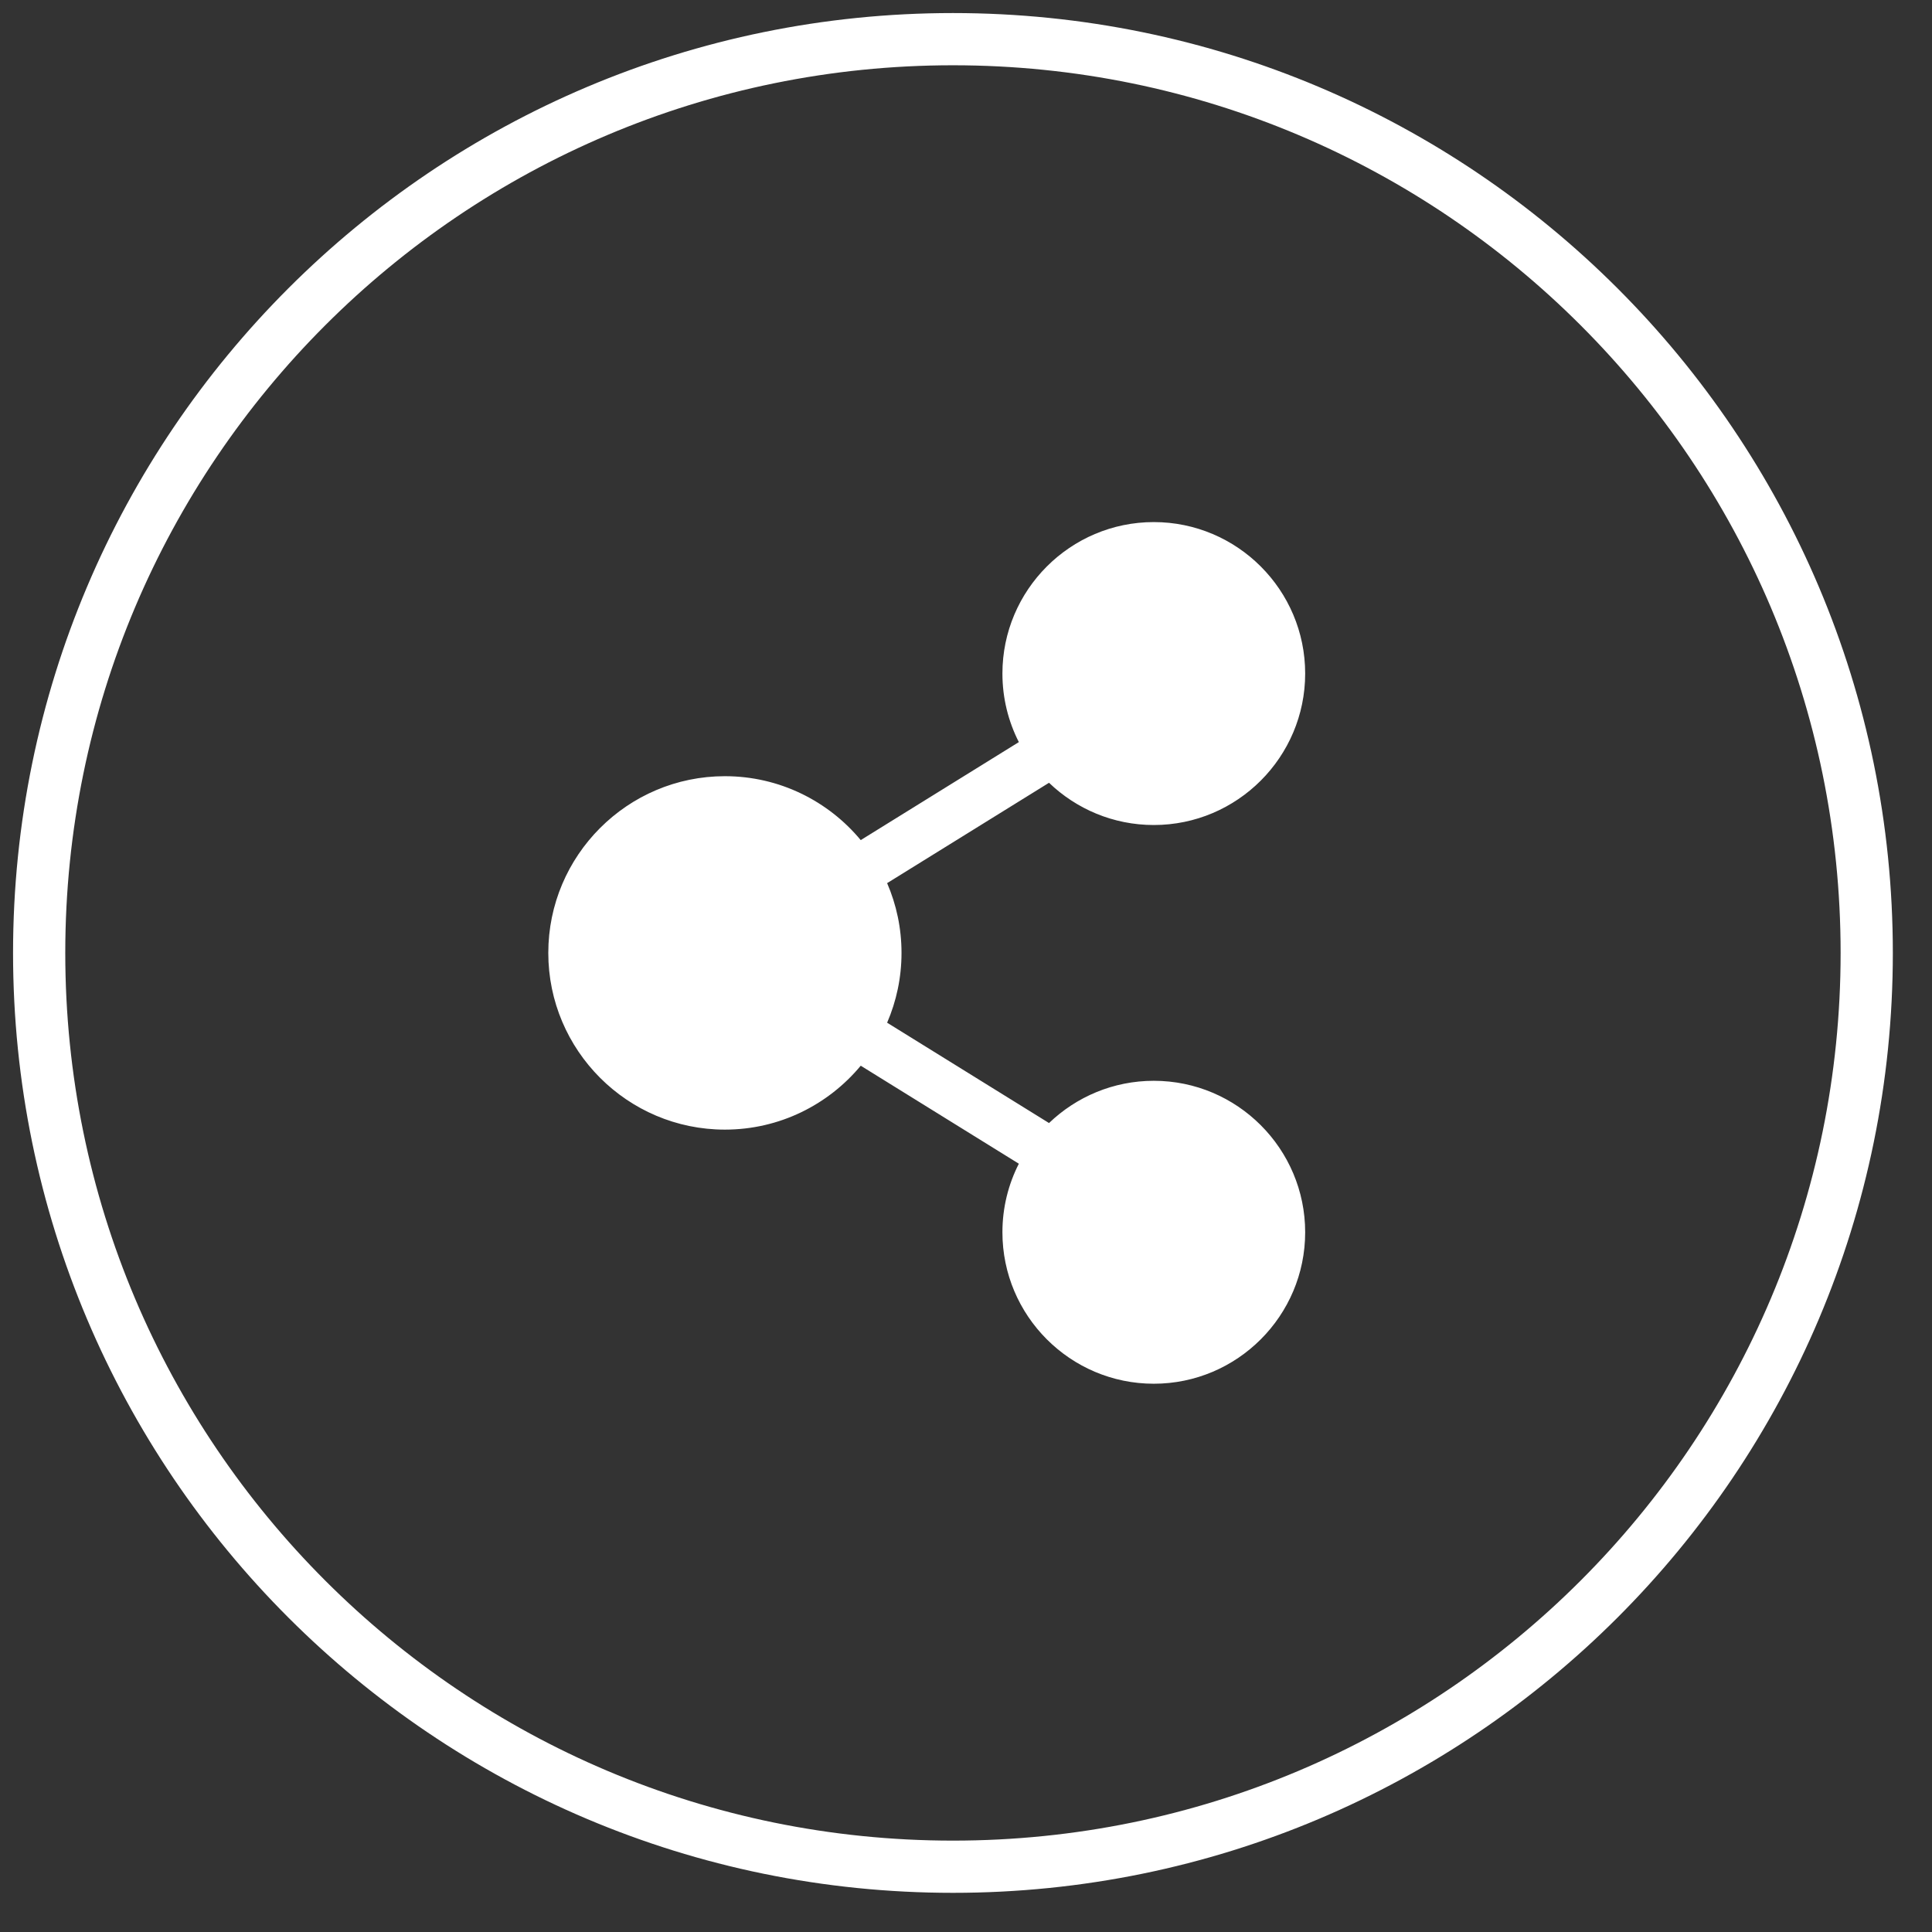 <svg 
  xmlns="http://www.w3.org/2000/svg"
  xmlns:xlink="http://www.w3.org/1999/xlink"
  width="74px" height="74px"
>
  <rect width="100%" height="100%" fill="#333333" stroke="none"/>
  <path fill-rule="evenodd"  stroke="rgb(255, 255, 255)" stroke-width="2px" stroke-linecap="butt" stroke-linejoin="miter" fill="none"
    d="M36.500,1.500 C55.830,1.500 71.500,17.170 71.500,36.500 C71.500,55.830 55.830,71.500 36.500,71.500 C17.170,71.500 1.500,55.830 1.500,36.500 C1.500,17.170 17.170,1.500 36.500,1.500 Z"/>
  <path fill-rule="evenodd"  fill="rgb(255, 255, 255)"
    d="M44.193,41.397 C42.637,41.397 41.223,42.014 40.180,43.015 L33.979,39.172 C34.333,38.351 34.530,37.447 34.530,36.499 C34.530,35.550 34.333,34.646 33.979,33.826 L40.180,29.982 C41.223,30.983 42.637,31.600 44.193,31.600 C47.390,31.600 49.991,28.997 49.991,25.798 C49.991,22.600 47.390,19.997 44.193,19.997 C40.996,19.997 38.395,22.600 38.395,25.798 C38.395,26.743 38.622,27.635 39.024,28.424 L32.968,32.178 C31.726,30.683 29.855,29.730 27.765,29.730 C24.035,29.730 21.001,32.767 21.001,36.499 C21.001,40.231 24.035,43.267 27.765,43.267 C29.855,43.267 31.726,42.314 32.968,40.819 L39.024,44.573 C38.622,45.362 38.395,46.254 38.395,47.199 C38.395,50.398 40.996,53.000 44.193,53.000 C47.390,53.000 49.991,50.398 49.991,47.199 C49.991,44.000 47.390,41.397 44.193,41.397 Z"/>
</svg>